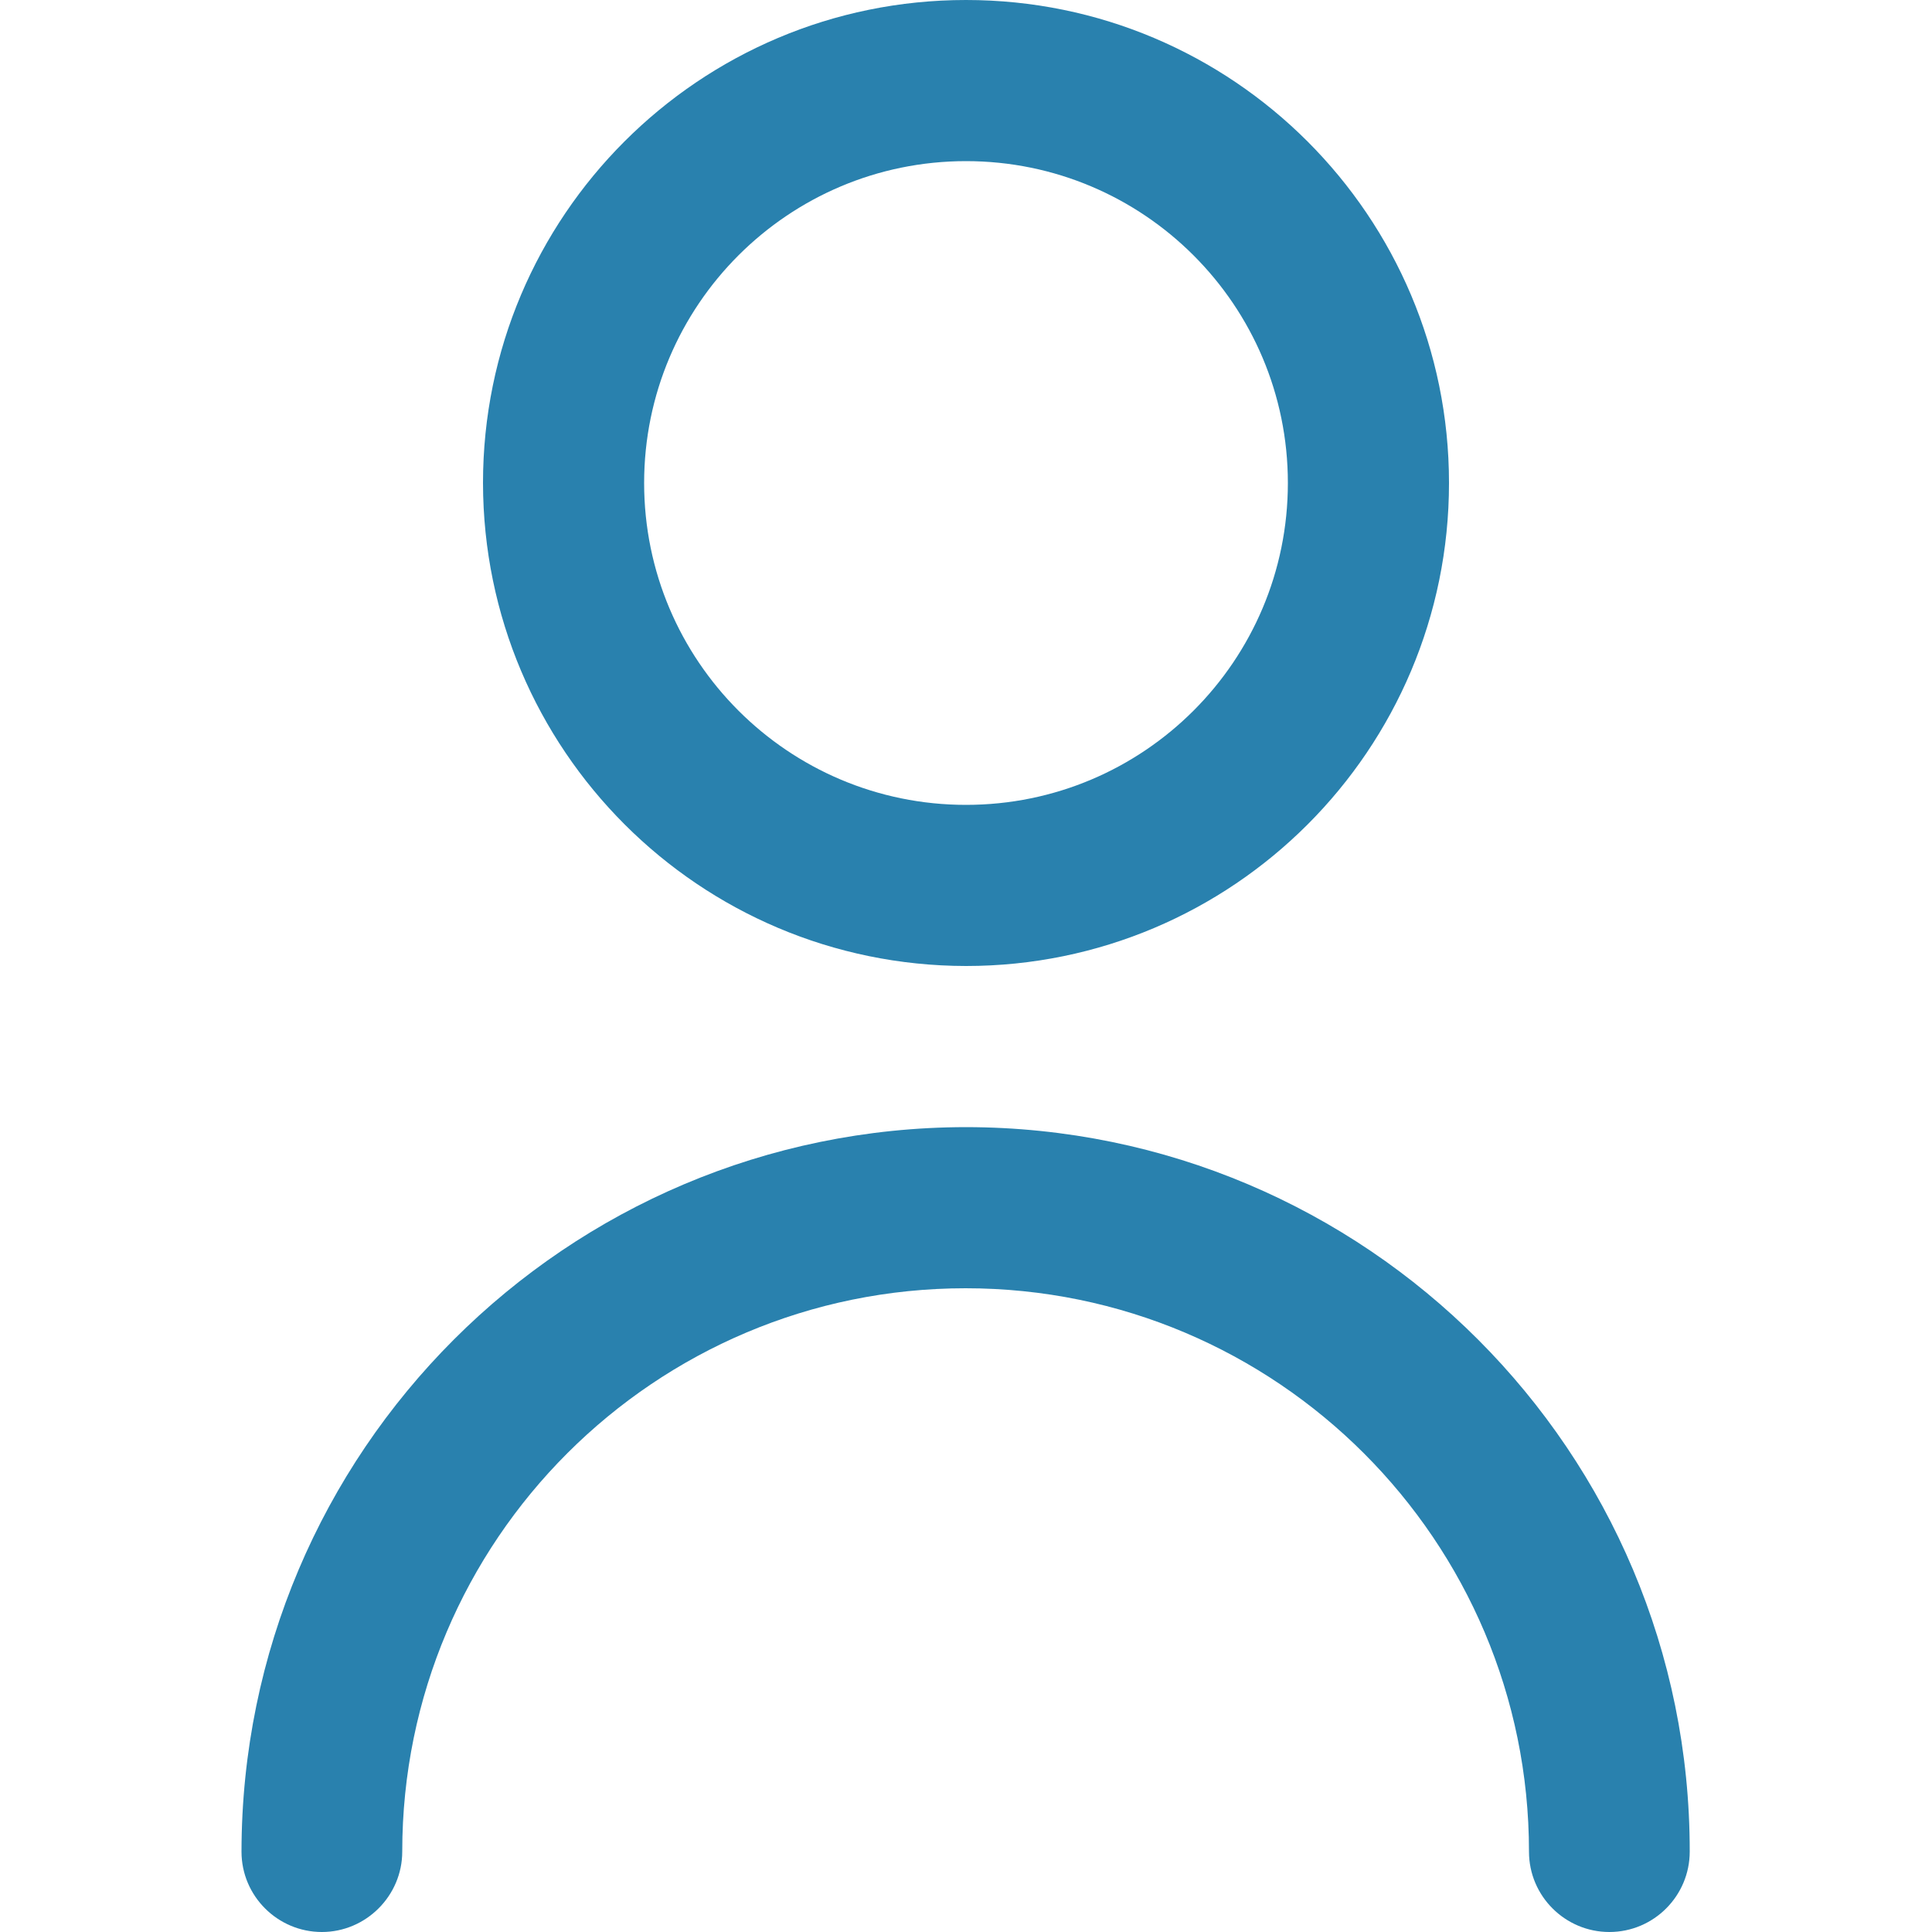 <svg width="25" height="25" viewBox="0 0 25 25" fill="none" xmlns="http://www.w3.org/2000/svg">
<path d="M12.5 12.5C15.952 12.5 18.75 9.702 18.75 6.25C18.75 2.798 15.952 0 12.5 0C9.048 0 6.25 2.798 6.25 6.25C6.255 9.702 9.048 12.495 12.5 12.5ZM12.5 2.085C14.8 2.085 16.665 3.95 16.665 6.25C16.665 8.55 14.8 10.415 12.5 10.415C10.2 10.415 8.335 8.55 8.335 6.25C8.335 3.95 10.2 2.085 12.5 2.085Z" fill="#2981AE"/>
<path d="M12.5 14.585C7.324 14.59 3.13 18.784 3.125 23.96C3.125 24.536 3.594 25 4.165 25C4.736 25 5.205 24.531 5.205 23.96C5.205 19.932 8.472 16.67 12.495 16.67C16.519 16.67 19.785 19.936 19.785 23.96C19.785 24.536 20.254 25 20.825 25C21.401 25 21.865 24.531 21.865 23.96C21.87 18.784 17.676 14.59 12.5 14.585Z" fill="#2981AE"/>
</svg>
